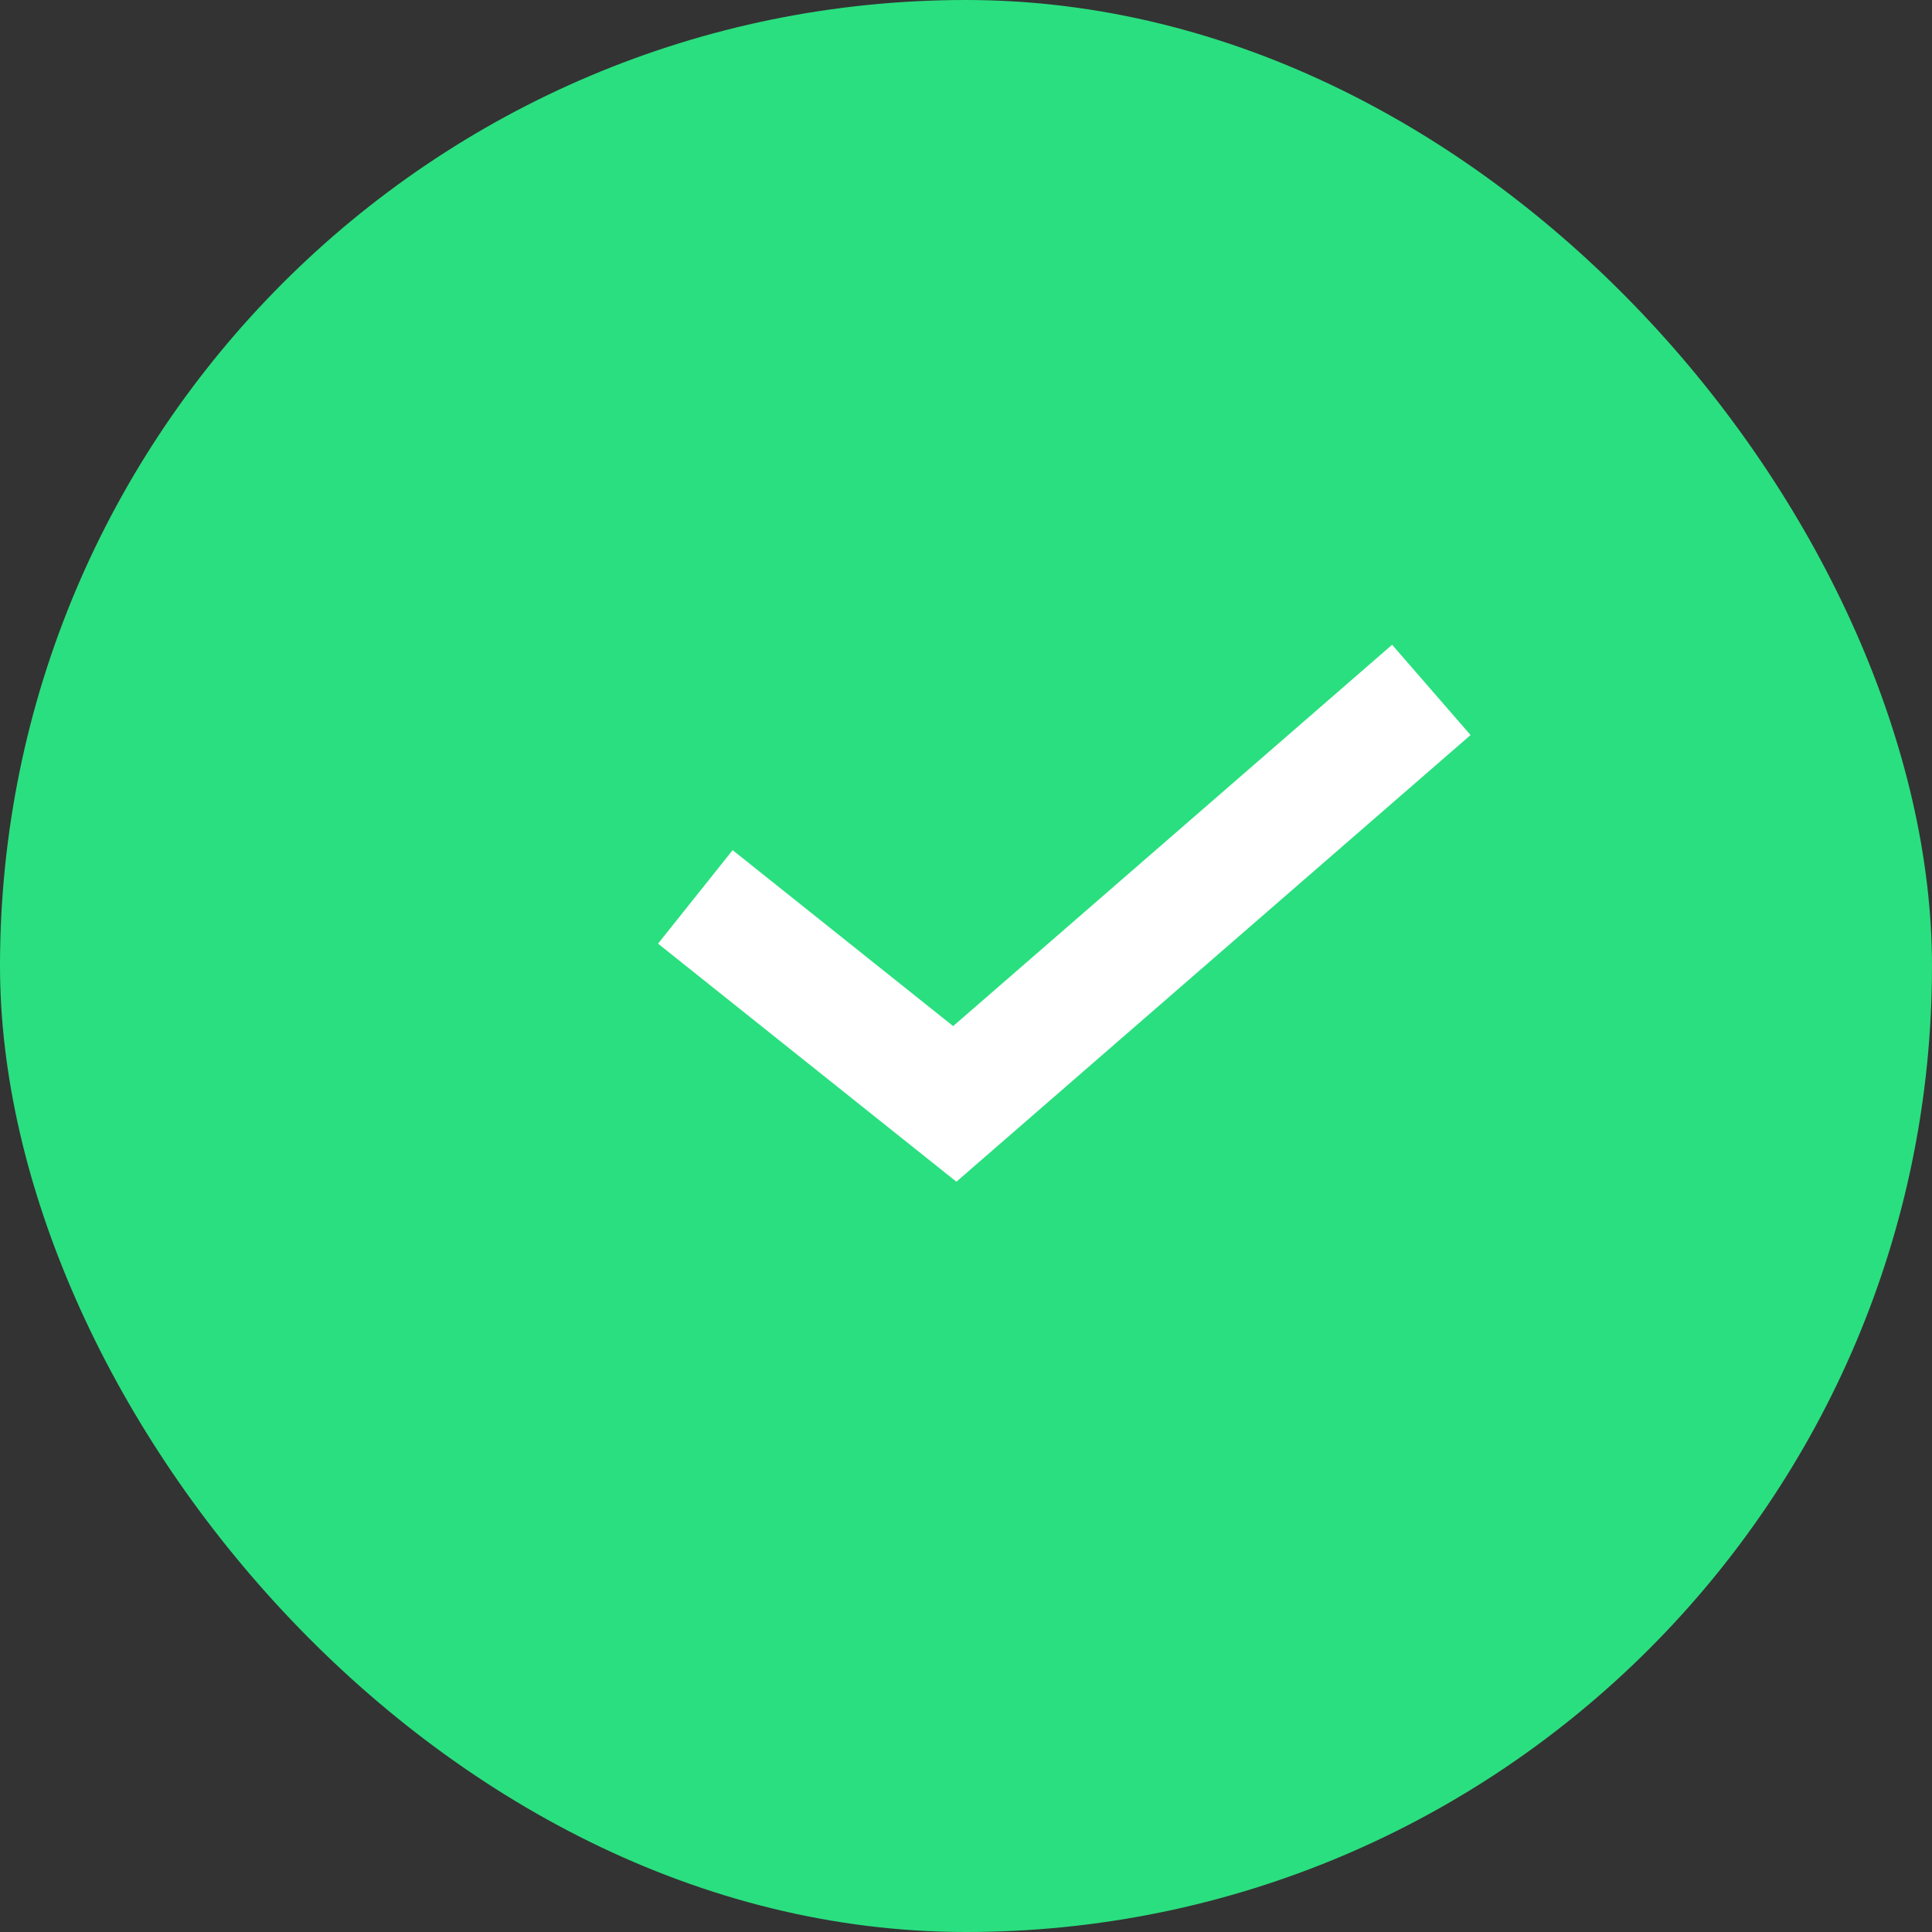 <?xml version="1.0" encoding="UTF-8" standalone="no"?>
<svg
   width="21"
   height="21"
   fill="none"
   version="1.1"
   id="svg6"
   sodipodi:docname="approved-icon.svg"
   inkscape:version="1.1.2 (b8e25be833, 2022-02-05)"
   xmlns:inkscape="http://www.inkscape.org/namespaces/inkscape"
   xmlns:sodipodi="http://sodipodi.sourceforge.net/DTD/sodipodi-0.dtd"
   xmlns="http://www.w3.org/2000/svg"
   xmlns:svg="http://www.w3.org/2000/svg">
  <rect width="100%" height="100%" fill="#333333" stroke="none"/>
  <defs
     id="defs10" />
  <sodipodi:namedview
     id="namedview8"
     pagecolor="#ffffff"
     bordercolor="#666666"
     borderopacity="1.0"
     inkscape:pageshadow="2"
     inkscape:pageopacity="0.0"
     inkscape:pagecheckerboard="0"
     showgrid="false"
     inkscape:zoom="41.571429"
     inkscape:cx="7.0360825"
     inkscape:cy="10.175258"
     inkscape:window-width="2560"
     inkscape:window-height="1377"
     inkscape:window-x="-8"
     inkscape:window-y="-8"
     inkscape:window-maximized="1"
     inkscape:current-layer="svg6" />
  <rect
     width="21"
     height="21"
     rx="10.5"
     fill="#FF3055"
     id="rect2"
     style="fill:#2adf7f;fill-opacity:1" />
  <path
     d="m 7.558,9.749 2.82,2.25 5.18,-4.5"
     stroke="#ffffff"
     stroke-width="1.3"
     id="path4" />
</svg>
